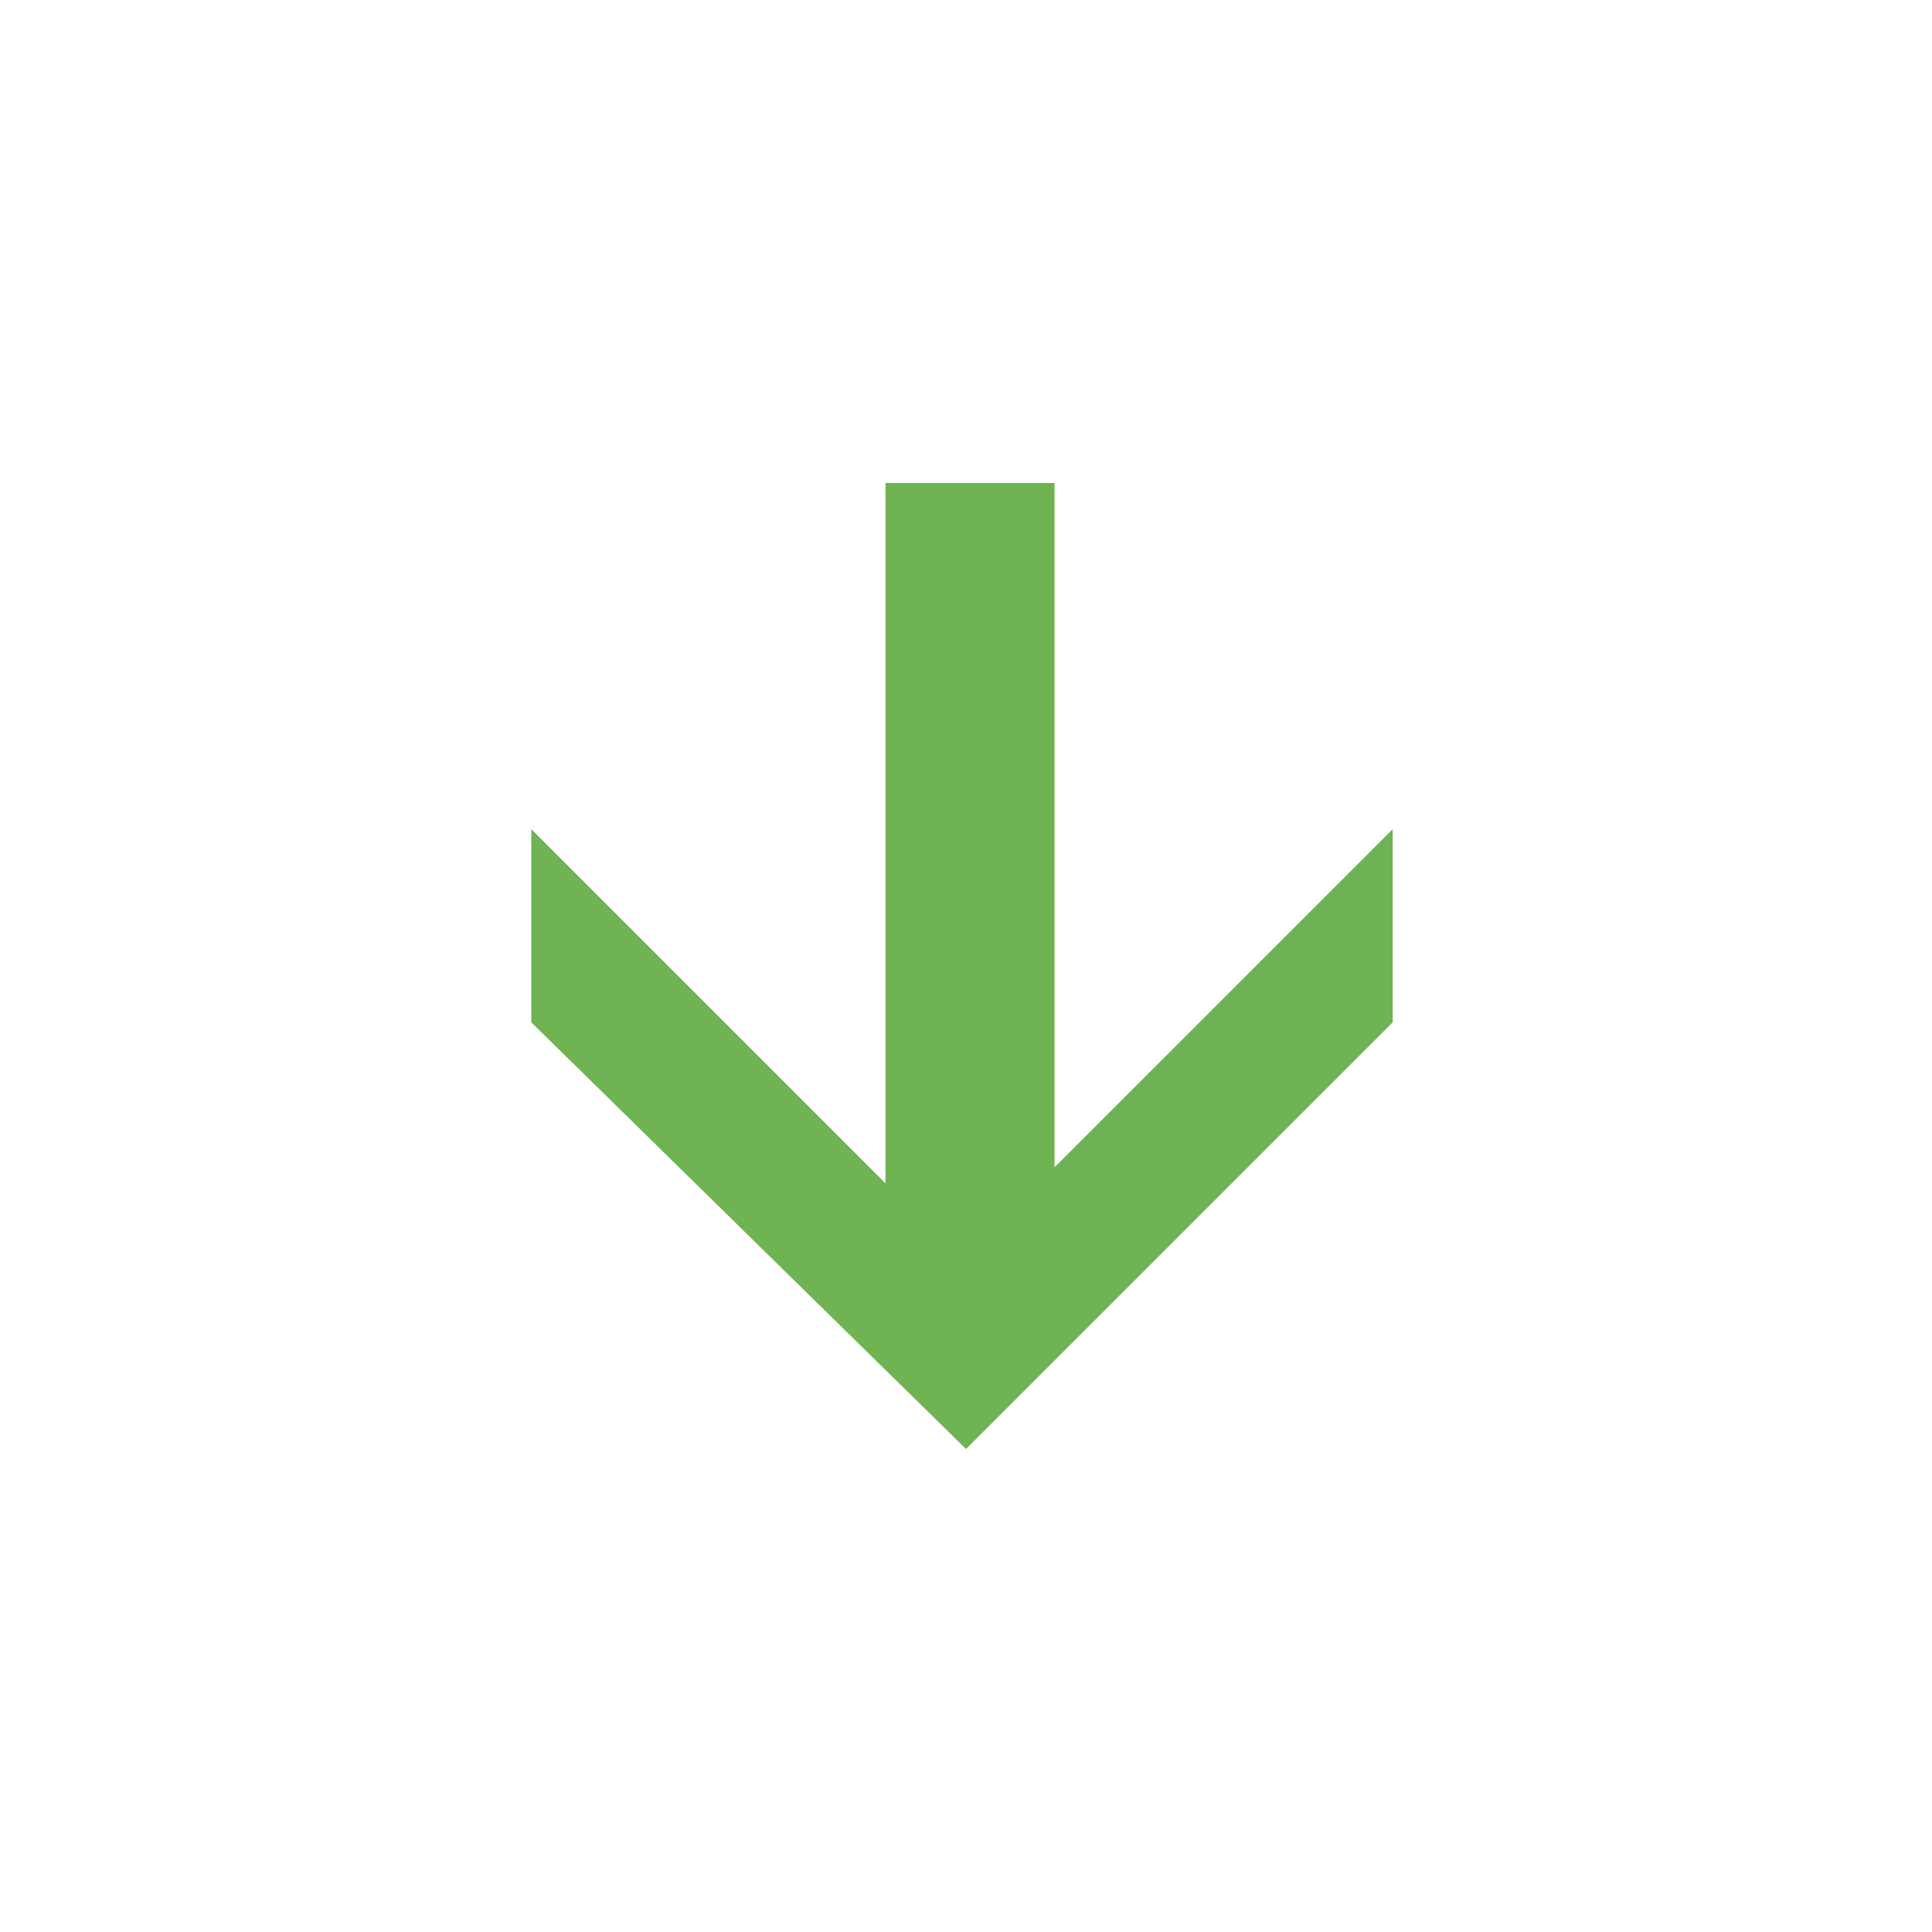 <?xml version="1.0" encoding="utf-8"?>
<!-- Generator: Adobe Illustrator 19.0.0, SVG Export Plug-In . SVG Version: 6.00 Build 0)  -->
<svg version="1.1" id="e6c4420f-f2ba-4210-bcce-d1b1b5987a3c"
	 xmlns="http://www.w3.org/2000/svg" xmlns:xlink="http://www.w3.org/1999/xlink" x="0px" y="0px" viewBox="-112 114 24 24"
	 style="enable-background:new -112 114 24 24;" xml:space="preserve">
<style type="text/css">
	.st0{fill:#6FB353;}
</style>
<title>S</title>
<polygon class="st0" points="-94.7,126.7 -94.7,124.3 -98.9,128.5 -98.9,120 -101,120 -101,128.7 -105.4,124.3 -105.4,126.7 
	-100,132 -100,132 "/>
</svg>
